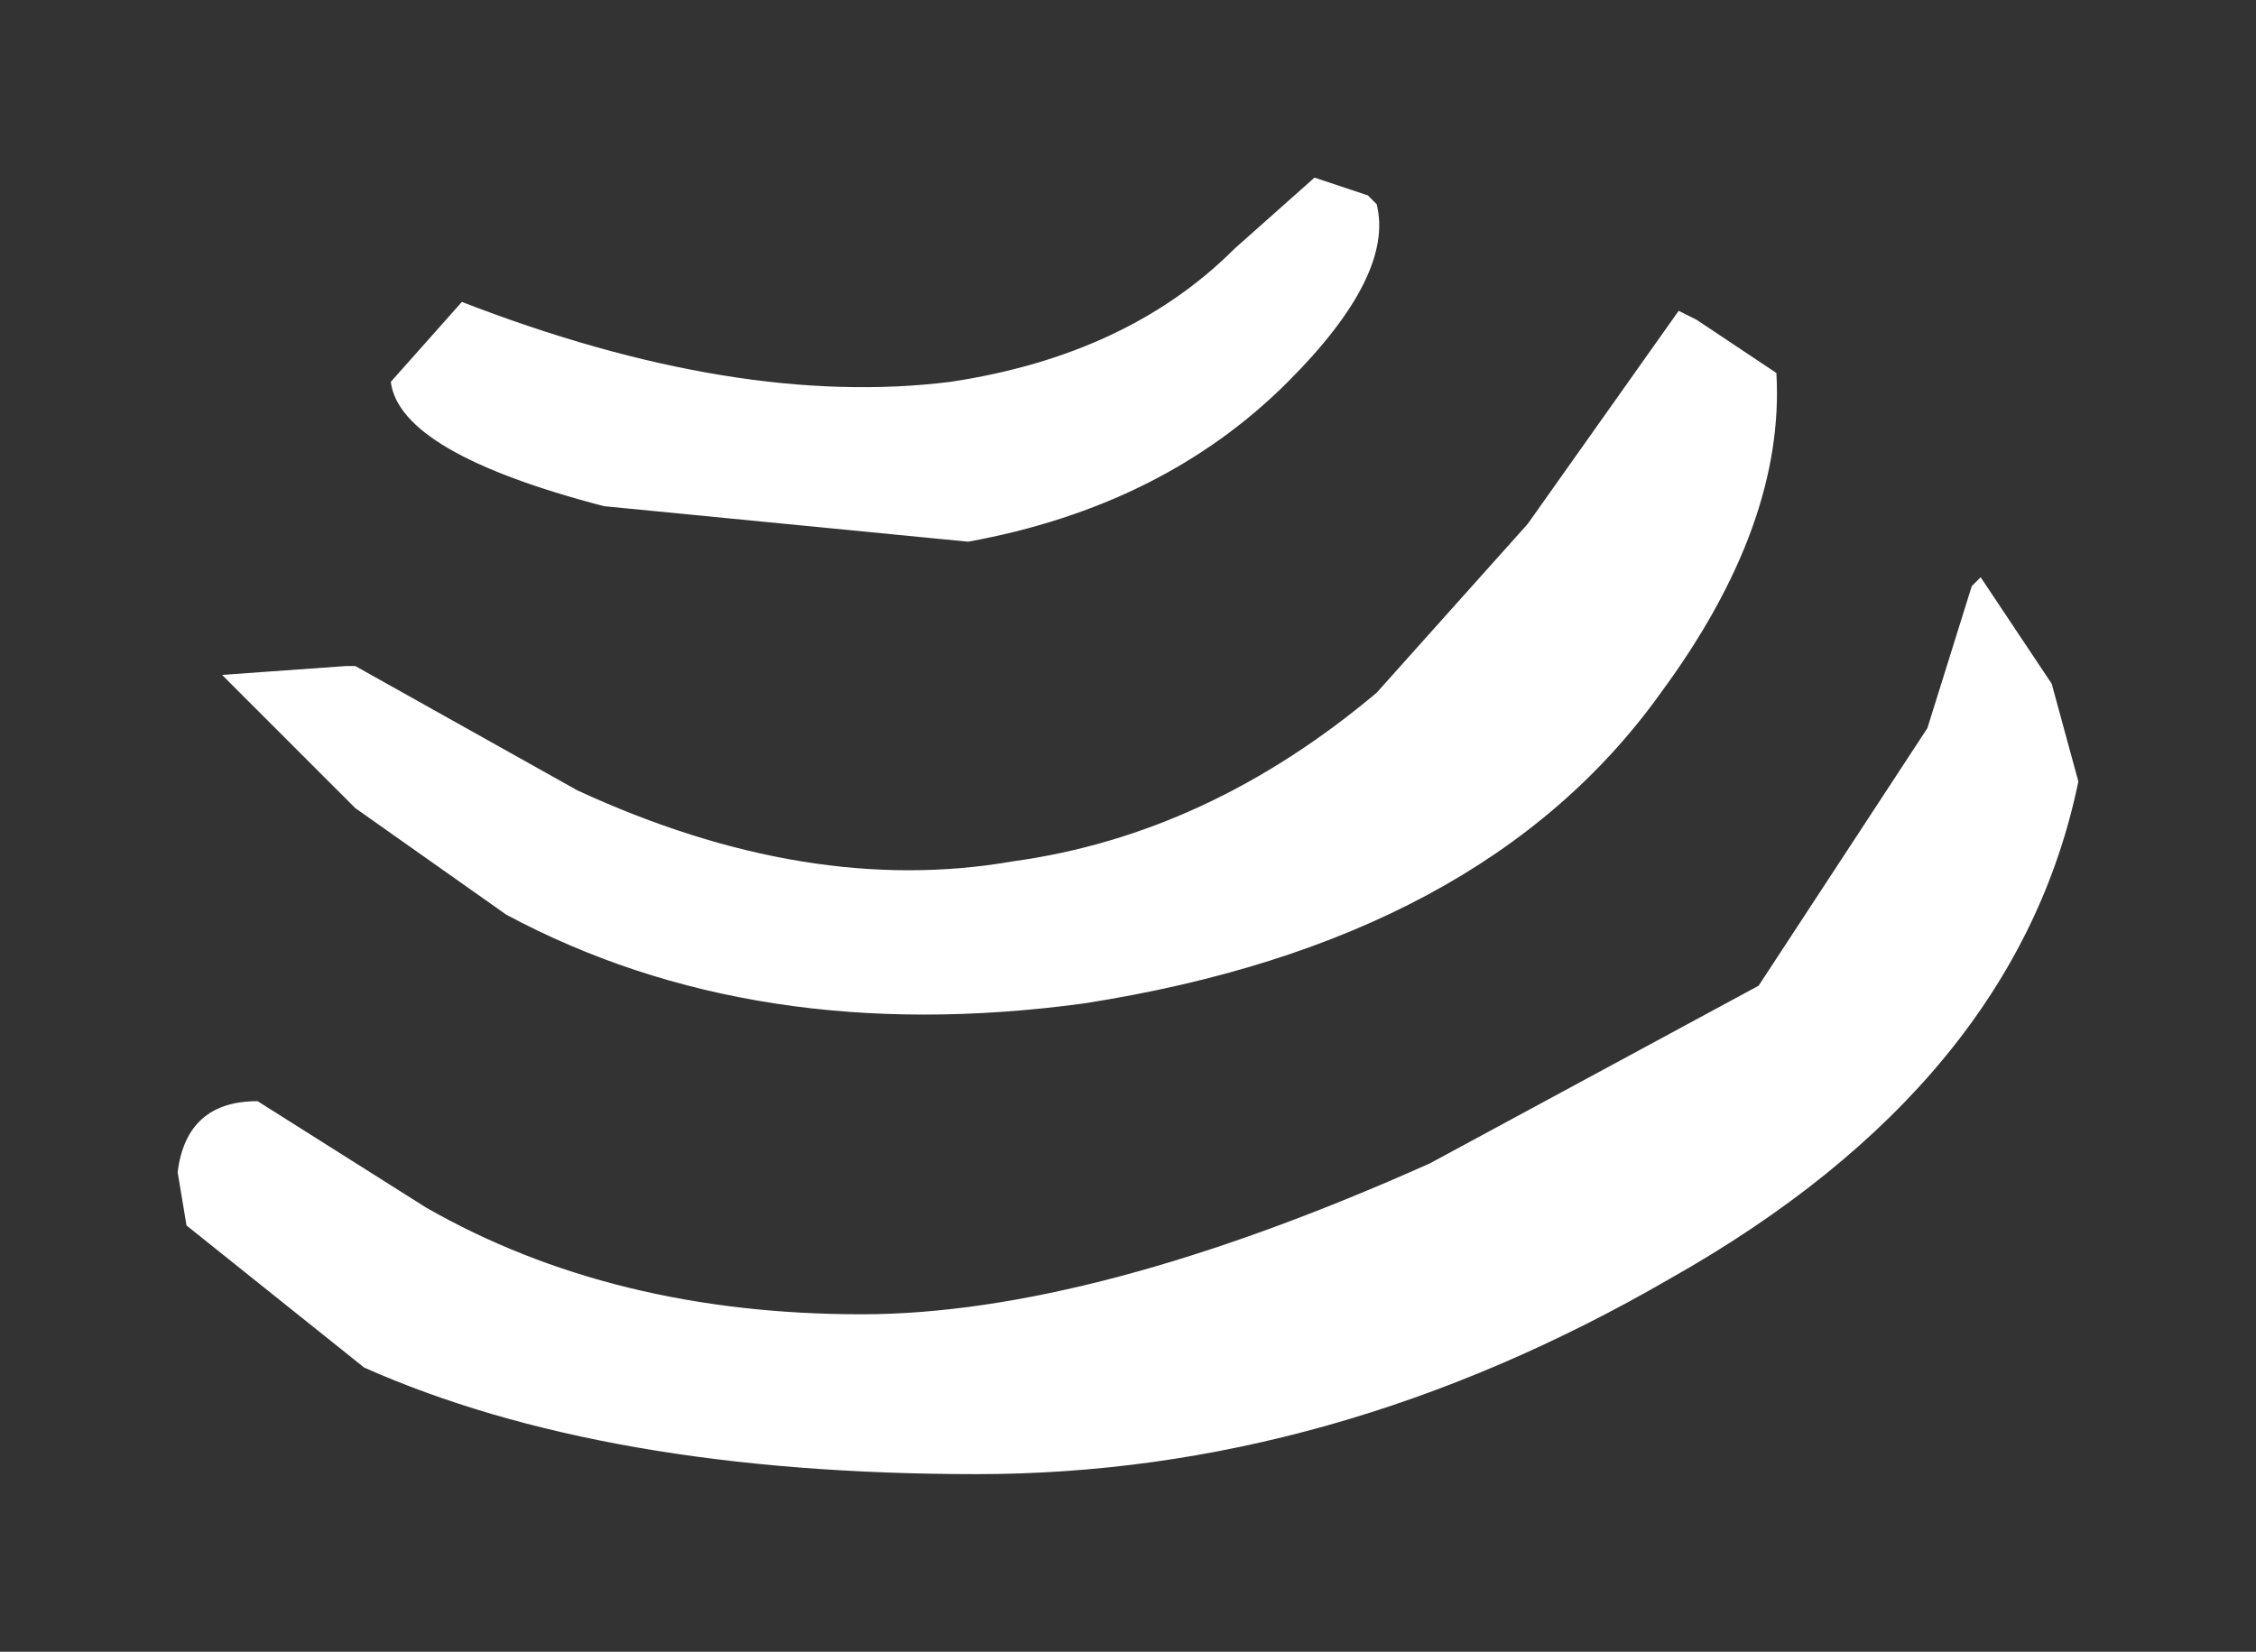 <?xml version="1.0" encoding="UTF-8" standalone="no"?>
<svg xmlns:xlink="http://www.w3.org/1999/xlink" height="9.3px" width="12.7px" xmlns="http://www.w3.org/2000/svg">
  <rect width="100%" height="100%" fill="#333333" stroke="none"/>
  <g transform="matrix(1.0, 0.0, 0.0, 1.0, 6.45, 4)">
    <path d="M2.15 -1.05 L3.0 -2.25 3.1 -2.2 3.55 -1.9 Q3.6 -1.05 2.9 -0.1 1.9 1.3 -0.35 1.65 -2.2 1.9 -3.6 1.15 L-4.45 0.55 -5.2 -0.2 -4.5 -0.25 -4.45 -0.25 -3.2 0.45 Q-1.9 1.05 -0.75 0.85 0.35 0.7 1.3 -0.1 L2.15 -1.05 M0.95 -3.0 L1.25 -2.9 1.3 -2.85 Q1.4 -2.45 0.8 -1.85 0.1 -1.15 -1.0 -0.95 L-3.05 -1.15 Q-4.2 -1.45 -4.25 -1.85 L-3.85 -2.3 Q-2.3 -1.7 -1.1 -1.85 -0.1 -2.0 0.5 -2.6 L0.95 -3.0 M4.7 -0.75 L5.1 -0.15 5.25 0.4 Q4.9 2.1 2.95 3.2 1.05 4.3 -0.95 4.3 -3.05 4.3 -4.4 3.7 L-5.4 2.9 -5.45 2.6 Q-5.4 2.2 -5.0 2.2 L-4.05 2.8 Q-3.0 3.4 -1.6 3.4 -0.3 3.4 1.6 2.55 L3.45 1.55 4.4 0.1 4.65 -0.7 4.7 -0.75" fill="#ffffff" fill-rule="evenodd" stroke="none"/>
  </g>
</svg>